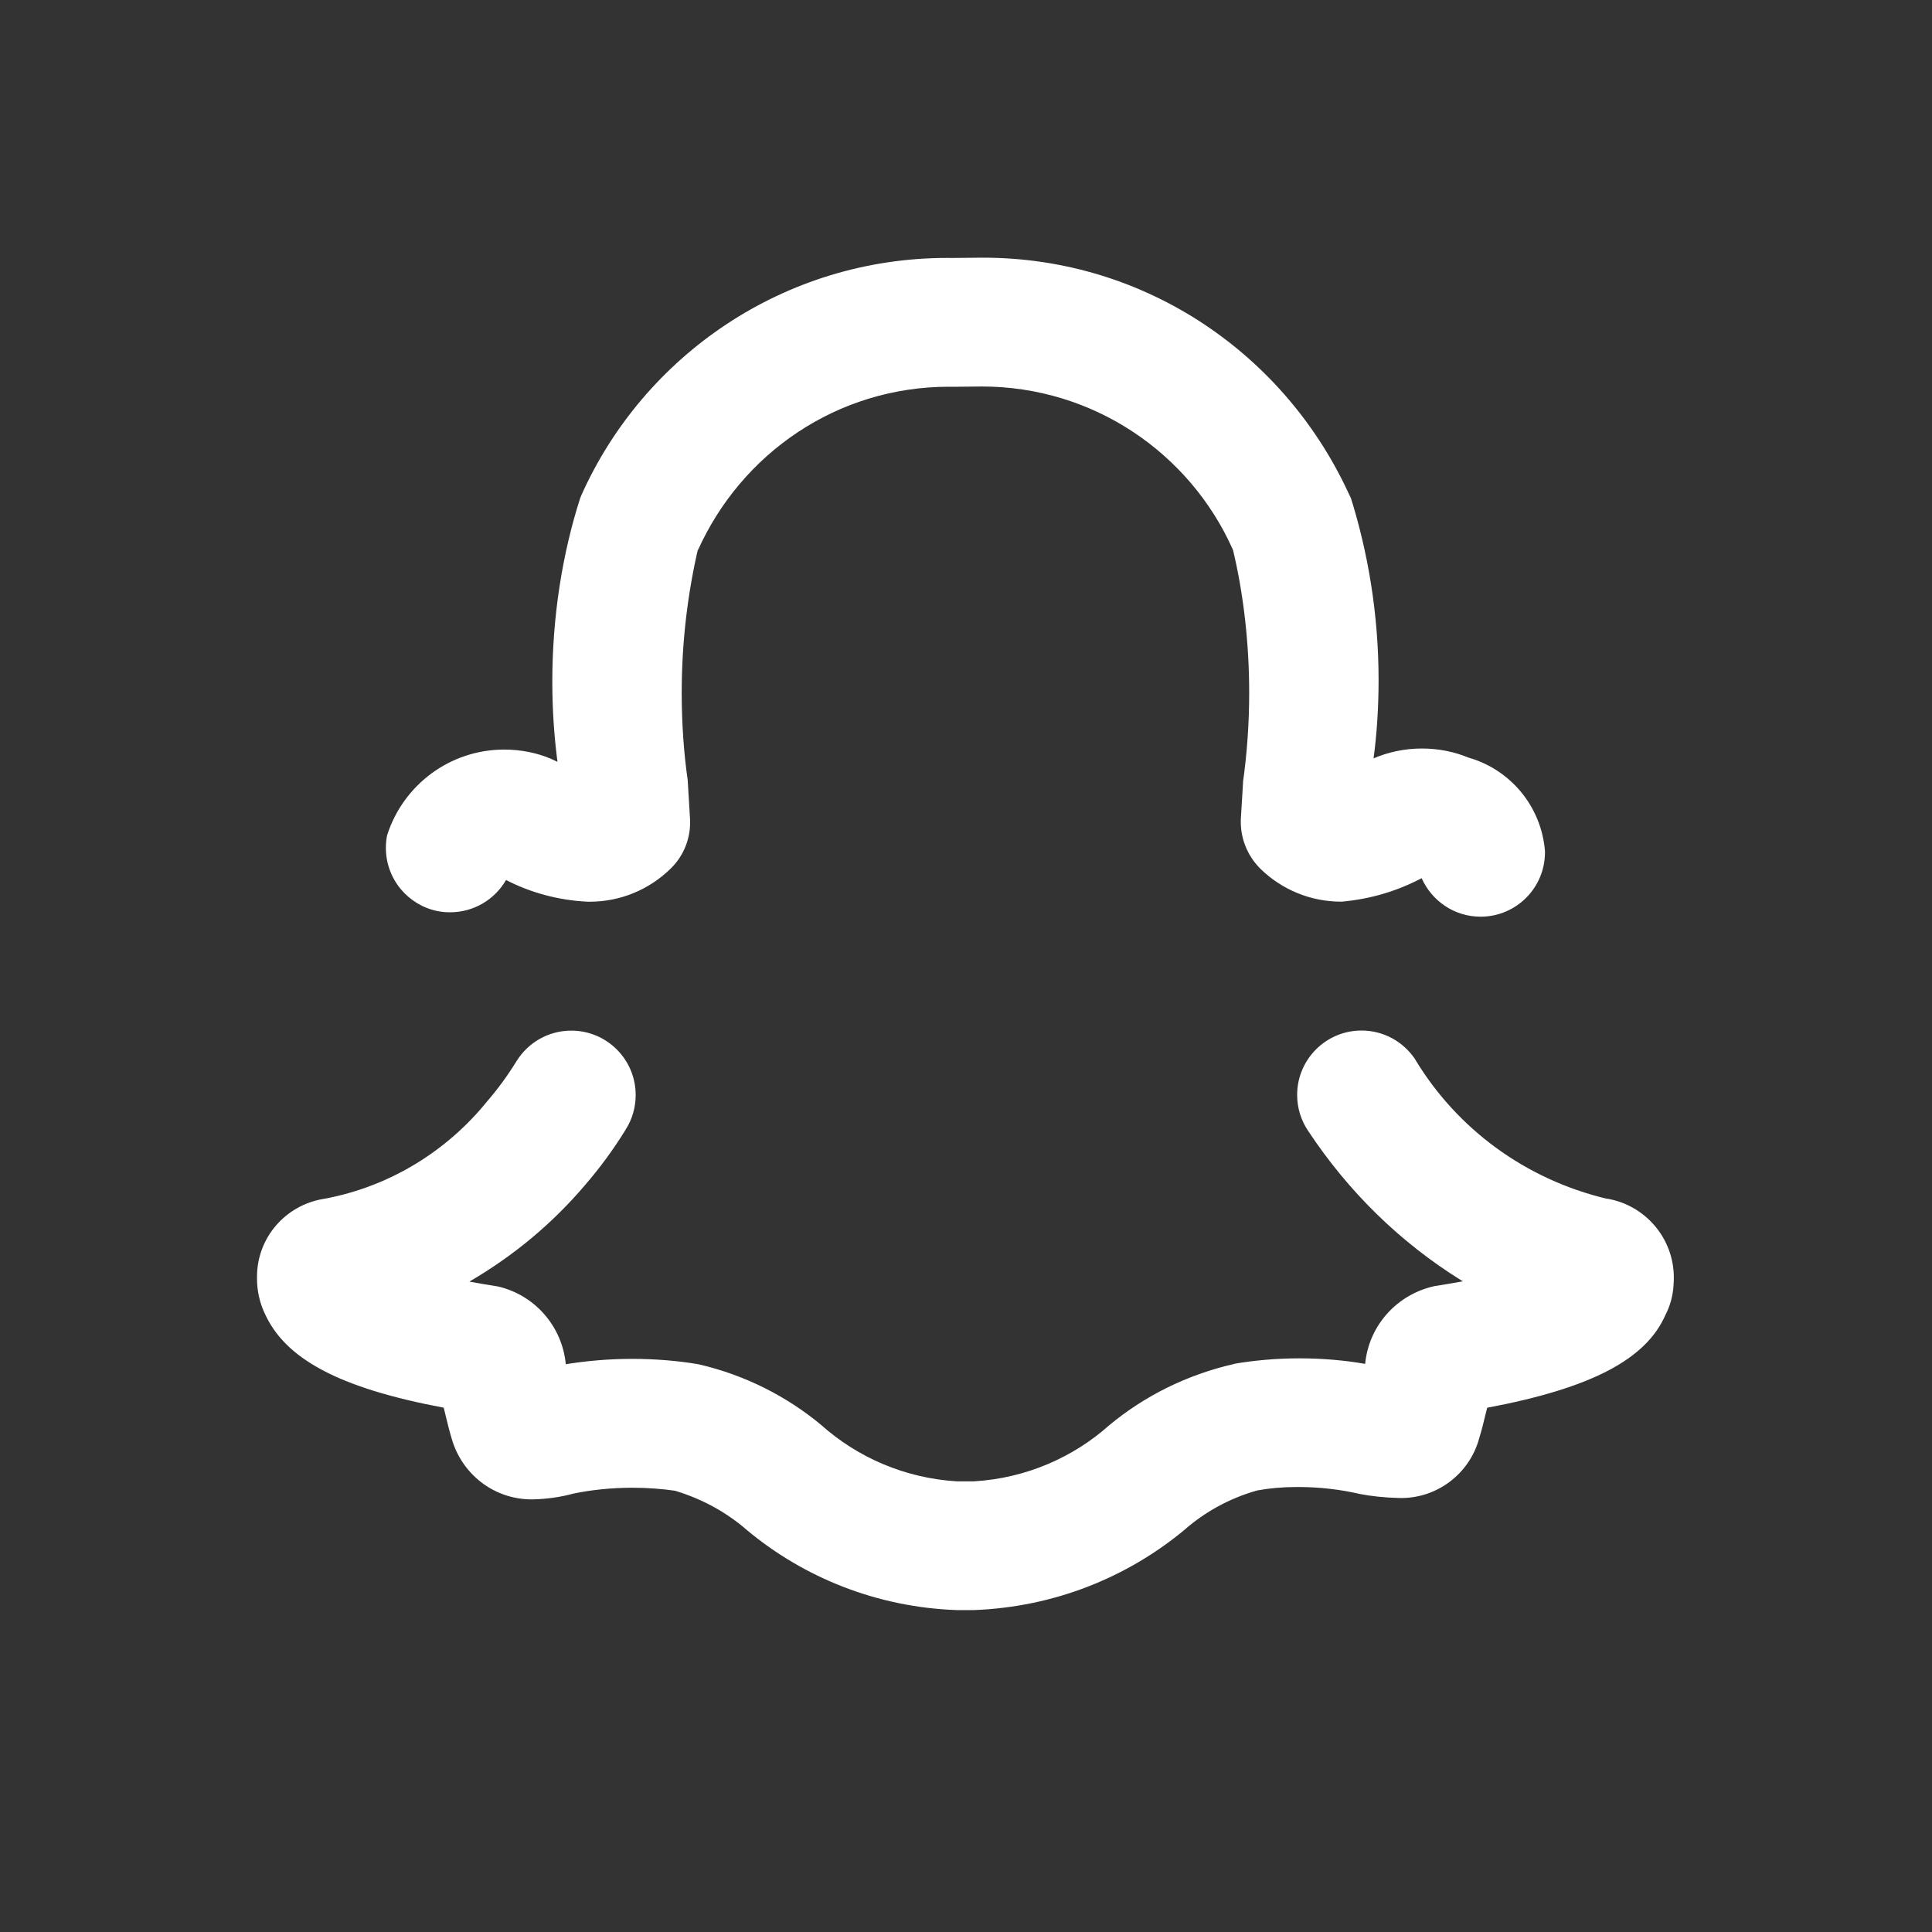 <!-- Generated by IcoMoon.io -->
<svg version="1.1" xmlns="http://www.w3.org/2000/svg" width="40" height="40" viewBox="0 0 40 40">
<rect x="0" y="0" width="40" height="40" fill="#333333" stroke="none"/>
<title>snapchat-alt</title>
<path fill="#fff" d="M33.268 24.819c-1.698-0.405-3.1-1.454-3.959-2.869l-0.016-0.028c-0.243-0.356-0.647-0.586-1.104-0.586-0.736 0-1.333 0.597-1.333 1.333 0 0.279 0.086 0.538 0.232 0.752l-0.003-0.005c0.837 1.265 1.908 2.307 3.16 3.087l0.043 0.025c-0.18 0.034-0.375 0.066-0.589 0.1-0.773 0.169-1.356 0.811-1.434 1.602l-0.001 0.008c-0.408-0.073-0.879-0.115-1.359-0.115-0.469 0-0.929 0.040-1.376 0.117l0.048-0.007c-1.006 0.227-1.886 0.671-2.621 1.283l0.010-0.008c-0.748 0.666-1.721 1.095-2.792 1.161l-0.013 0.001h-0.348c-1.085-0.067-2.059-0.497-2.812-1.168l0.005 0.004c-0.715-0.596-1.58-1.036-2.53-1.257l-0.042-0.008c-0.404-0.068-0.869-0.107-1.344-0.107-0.486 0-0.962 0.041-1.426 0.119l0.050-0.007c-0.075-0.795-0.65-1.437-1.404-1.611l-0.012-0.002c-0.21-0.033-0.402-0.065-0.579-0.099 0.929-0.543 1.72-1.208 2.383-1.986l0.011-0.013c0.297-0.343 0.576-0.721 0.824-1.12l0.022-0.038c0.127-0.2 0.202-0.444 0.202-0.706 0-0.736-0.597-1.333-1.333-1.333-0.474 0-0.89 0.247-1.126 0.62l-0.003 0.005c-0.192 0.31-0.389 0.579-0.605 0.83l0.007-0.009c-0.837 1.041-2.018 1.776-3.368 2.032l-0.035 0.006c-0.785 0.128-1.377 0.801-1.377 1.612 0 0.012 0 0.025 0 0.037l-0-0.002c0 0.001 0 0.002 0 0.003 0 0.257 0.057 0.5 0.158 0.718l-0.004-0.011c0.421 0.954 1.54 1.557 3.712 1.966l0.042 0.173c0.038 0.158 0.077 0.318 0.122 0.464 0.207 0.733 0.87 1.261 1.656 1.261 0.017 0 0.034-0 0.051-0.001l-0.002 0c0.289-0.008 0.564-0.049 0.828-0.122l-0.024 0.006c0.372-0.079 0.799-0.124 1.236-0.124 0.311 0 0.617 0.023 0.916 0.067l-0.034-0.004c0.579 0.175 1.080 0.457 1.502 0.827l-0.005-0.004c1.174 0.975 2.68 1.587 4.327 1.647l0.013 0h0.348c1.67-0.063 3.185-0.681 4.376-1.674l-0.012 0.009c0.42-0.367 0.925-0.647 1.482-0.806l0.027-0.007c0.242-0.045 0.521-0.070 0.806-0.070 0.009 0 0.019 0 0.028 0h-0.001c0.003 0 0.006 0 0.010 0 0.448 0 0.884 0.052 1.302 0.15l-0.039-0.008c0.243 0.048 0.526 0.078 0.815 0.085l0.006 0c0.013 0 0.029 0.001 0.045 0.001 0.767 0 1.414-0.516 1.612-1.219l0.003-0.012c0.051-0.163 0.090-0.319 0.126-0.473l0.042-0.165c2.165-0.408 3.289-1.006 3.69-1.921 0.097-0.186 0.158-0.404 0.169-0.636l0-0.004c0.003-0.039 0.005-0.085 0.005-0.132 0-0.82-0.595-1.501-1.377-1.635l-0.010-0.001zM9.069 18.865c0.075 0.015 0.161 0.023 0.249 0.023 0.493 0 0.924-0.266 1.156-0.663l0.003-0.006c0.494 0.257 1.074 0.42 1.689 0.45l0.010 0c0.009 0 0.021 0 0.032 0 0.643 0 1.227-0.254 1.657-0.666l-0.001 0.001c0.261-0.244 0.424-0.591 0.424-0.976 0-0.027-0.001-0.055-0.002-0.081l0 0.004-0.048-0.802c-0.079-0.542-0.124-1.168-0.124-1.805 0-1.044 0.121-2.059 0.35-3.033l-0.018 0.089c0.902-2.015 2.89-3.393 5.199-3.393 0.031 0 0.063 0 0.094 0.001l-0.005-0 0.517-0.005c0.023-0 0.049-0.001 0.076-0.001 2.312 0 4.301 1.38 5.19 3.36l0.014 0.036c0.211 0.885 0.332 1.901 0.332 2.946 0 0.637-0.045 1.264-0.132 1.877l0.008-0.070-0.013 0.217-0.036 0.591c-0.001 0.016-0.001 0.034-0.001 0.053 0 0.386 0.16 0.736 0.417 0.985l0 0c0.43 0.415 1.016 0.671 1.662 0.671 0.004 0 0.007 0 0.011-0h-0.001c0.613-0.055 1.175-0.229 1.678-0.498l-0.023 0.011c0.212 0.474 0.679 0.798 1.221 0.798h0.023c0.726-0.013 1.31-0.605 1.31-1.333 0-0.008-0-0.016-0-0.025l0 0.001c-0.074-0.924-0.711-1.681-1.565-1.931l-0.015-0.004c-0.286-0.12-0.618-0.19-0.967-0.19-0.362 0-0.706 0.075-1.018 0.211l0.016-0.006c0.066-0.486 0.104-1.047 0.104-1.617 0-1.347-0.211-2.645-0.601-3.862l0.025 0.089c-1.318-2.955-4.231-4.977-7.615-4.977-0.040 0-0.079 0-0.119 0.001l-0.517 0.005c-0.030-0-0.066-0.001-0.101-0.001-3.38 0-6.288 2.021-7.581 4.921l-0.021 0.053c-0.366 1.136-0.577 2.442-0.577 3.798 0 0.586 0.039 1.163 0.116 1.728l-0.007-0.066c-0.046-0.021-0.095-0.044-0.148-0.069-0.282-0.118-0.611-0.186-0.955-0.186-1.134 0-2.094 0.741-2.423 1.765l-0.005 0.018c-0.015 0.076-0.024 0.163-0.024 0.252 0 0.648 0.461 1.188 1.073 1.31l0.009 0.001z"></path>
</svg>
